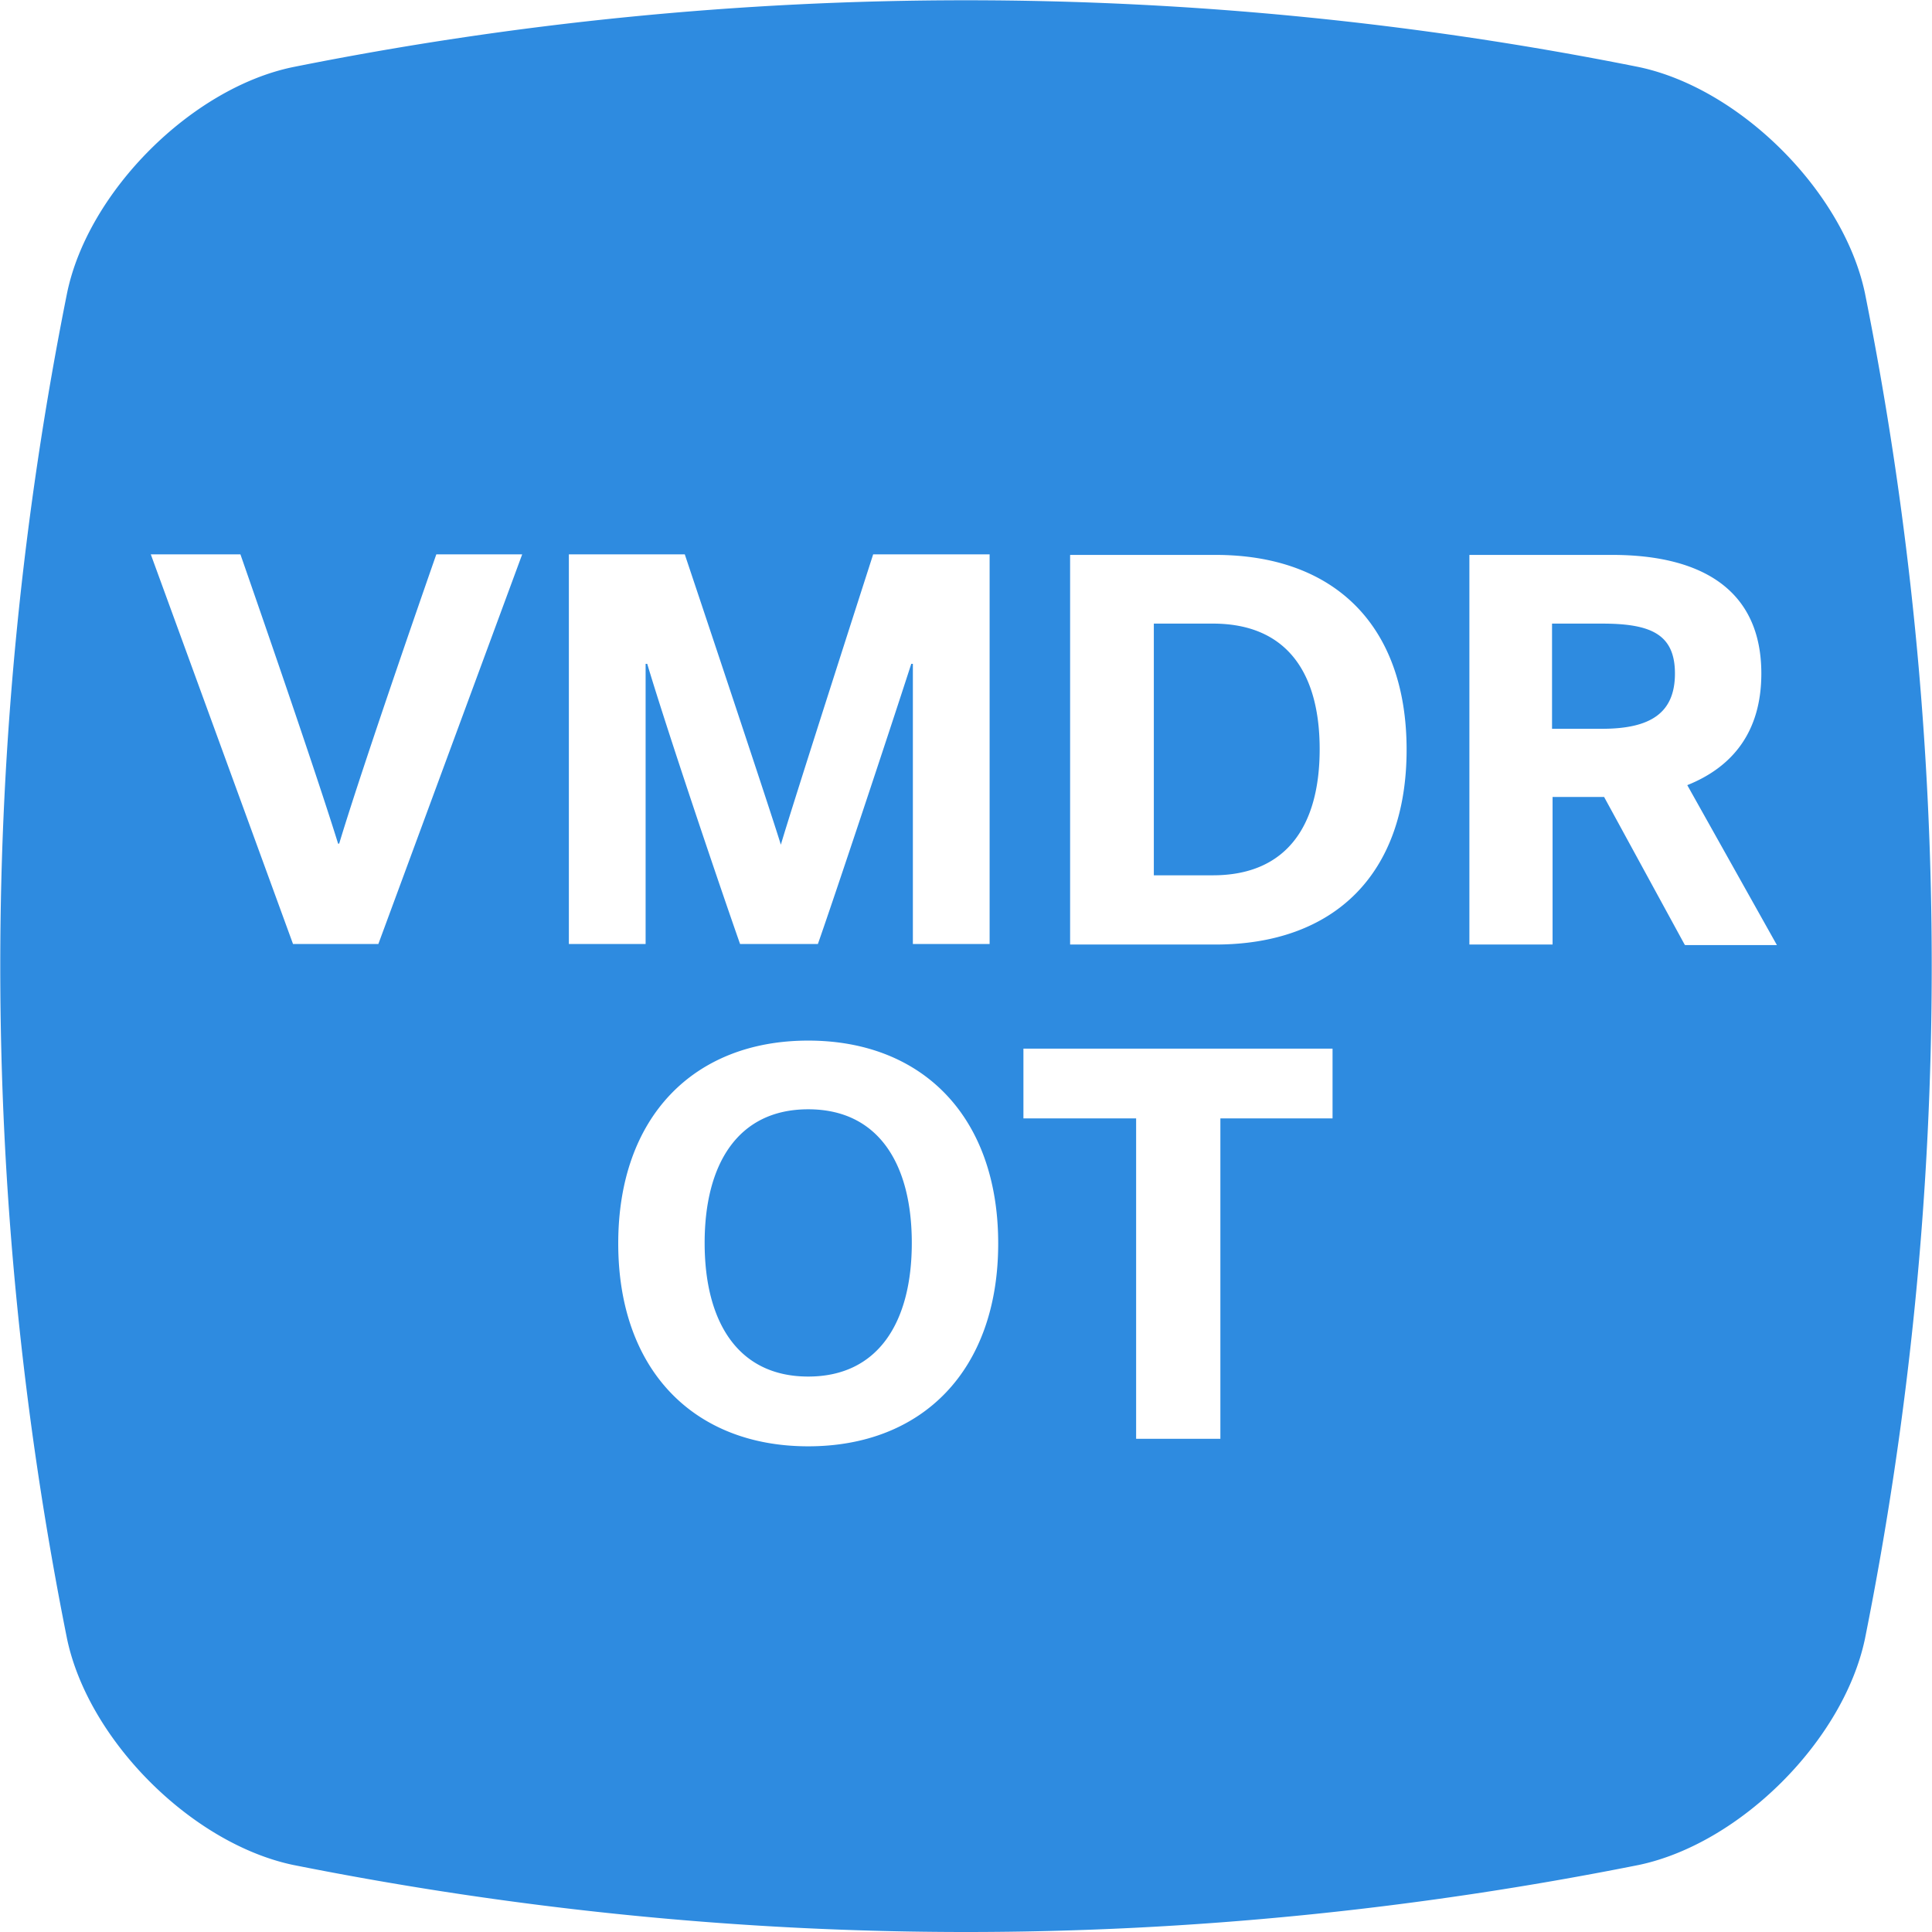 <svg data-name="App Badges" xmlns="http://www.w3.org/2000/svg" viewBox="0 0 36 36"><path d="M15.06 20.67c-1.31 0-1.93 1.02-1.93 2.49s.62 2.49 1.93 2.49 1.93-1.02 1.93-2.49-.62-2.49-1.93-2.49zM34.75 5.46c-.4-1.89-2.32-3.81-4.21-4.21a63.776 63.776 0 00-25.08 0c-1.89.39-3.82 2.32-4.21 4.21a63.776 63.776 0 000 25.08c.4 1.89 2.32 3.81 4.21 4.21C9.62 35.58 13.81 36 18 36s8.38-.42 12.54-1.25c1.89-.4 3.81-2.32 4.21-4.21a63.776 63.776 0 000-25.08zM7.05 17.59H5.46l-2.65-7.26h1.67s1.33 3.81 1.82 5.39h.02c.48-1.59 1.81-5.39 1.81-5.39h1.6l-2.68 7.26zm3.53-7.26h2.18s1.57 4.69 1.79 5.41c.21-.72 1.72-5.41 1.72-5.41h2.17v7.26h-1.43v-5.22h-.03c-.42 1.3-1.43 4.34-1.74 5.22h-1.45c-.4-1.14-1.34-3.92-1.73-5.22h-.03v5.22H10.6v-7.26zm4.48 16.62c-2.13 0-3.54-1.42-3.54-3.78s1.41-3.78 3.54-3.78 3.54 1.42 3.54 3.78-1.41 3.78-3.54 3.78zm9.78-6.11h-2.1v5.97h-1.57v-5.97h-2.1v-1.3h5.76v1.3zm-2.19-3.24h-2.71v-7.26h2.71c2.22 0 3.56 1.32 3.56 3.63s-1.34 3.63-3.56 3.63zm8.74 0l-1.5-2.75h-.96v2.75h-1.55v-7.26h2.66c1.68 0 2.78.66 2.78 2.21 0 1.08-.53 1.74-1.38 2.08l1.67 2.98H31.4zm-8.79-5.98h-1.1v4.69h1.1c1.38 0 1.99-.93 1.99-2.35s-.61-2.34-1.99-2.34zm7.25 0h-.93v1.96h.93c.9 0 1.36-.29 1.36-1.03s-.46-.93-1.36-.93z" fill="#2e8be0"/></svg>